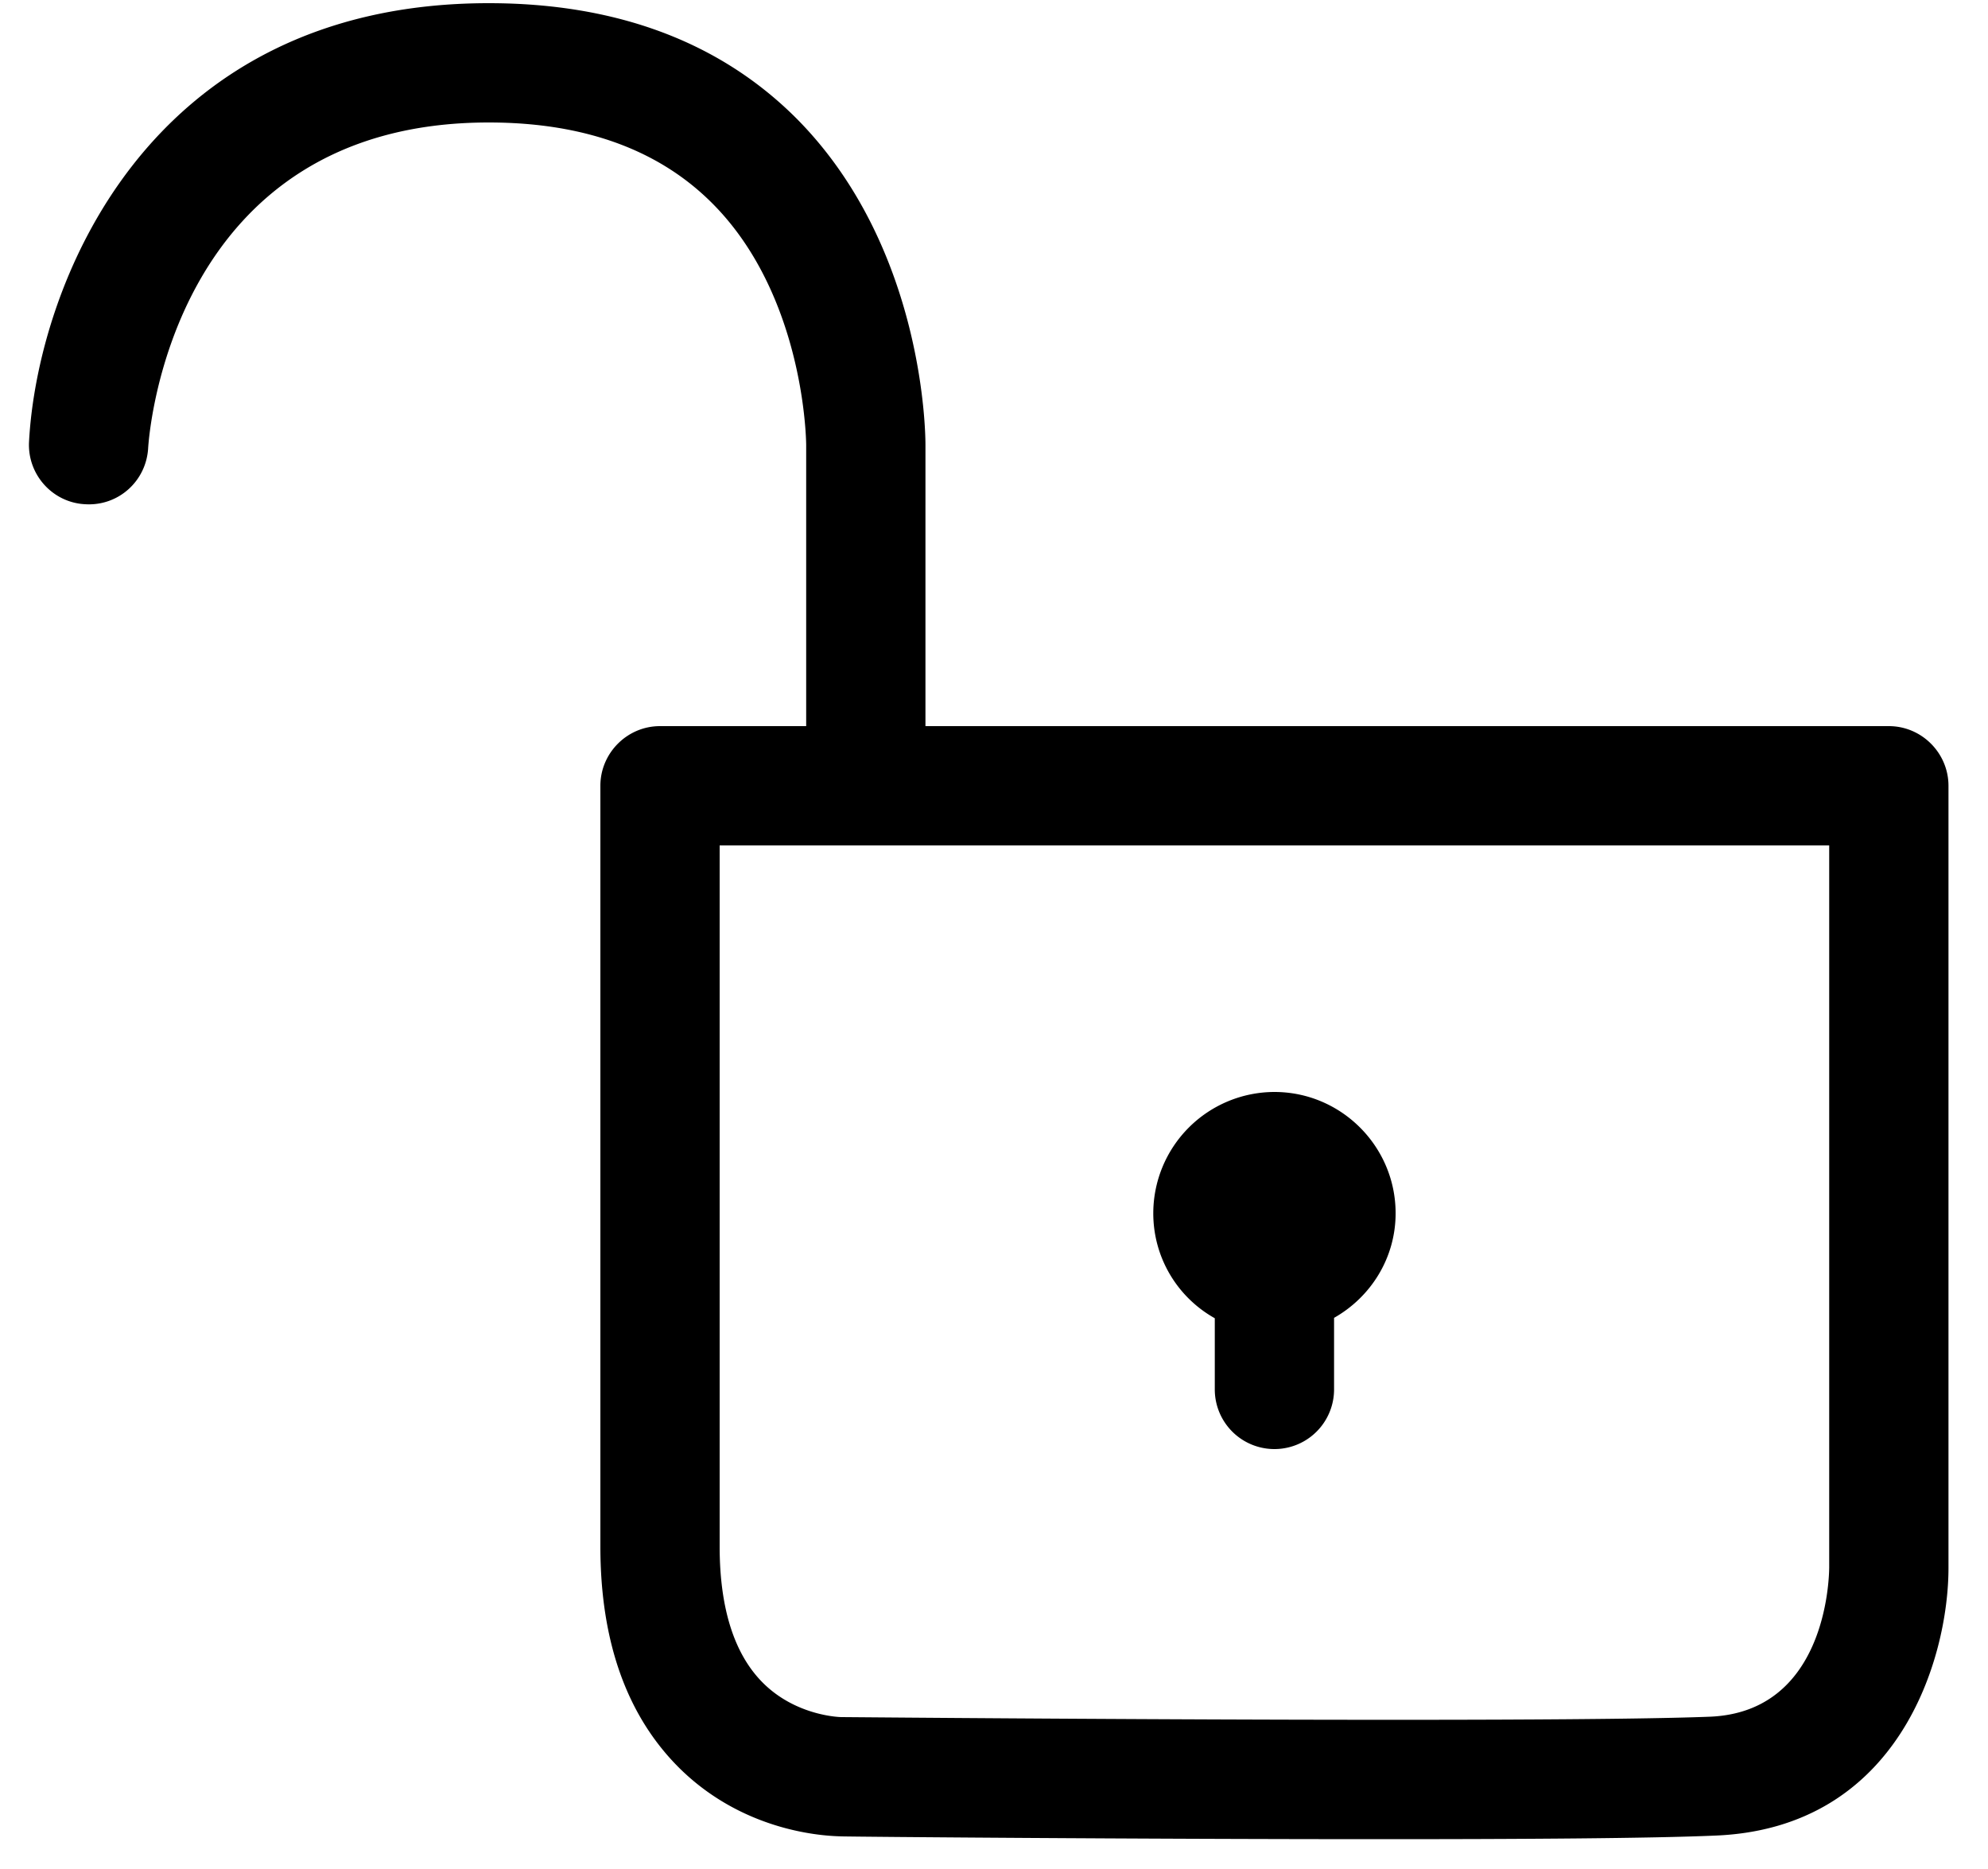 <svg xmlns="http://www.w3.org/2000/svg" viewBox="0 0 50 47"><path fill-rule="evenodd" d="M30.553 33.15v1.79a1.5 1.5 0 1 0 3 0v-1.8c.92-.52 1.548-1.5 1.548-2.63 0-1.68-1.368-3.05-3.048-3.05a3.053 3.053 0 0 0-3.047 3.05c0 1.11.601 2.11 1.547 2.64zm15.453 6.27c-.004.38-.121 3.63-2.997 3.75-4.347.17-21.638.01-21.849.01-.019 0-1.118-.02-1.96-.85-.73-.72-1.1-1.88-1.1-3.44V21.26h27.906v18.16zm1.5-21.16h-24.23V11.2c.001-.2-.003-4.95-3.233-8.21-1.922-1.93-4.53-2.91-7.752-2.91C3.609.08.933 7.29.73 11.11c-.043.82.589 1.53 1.414 1.57.833.05 1.533-.58 1.582-1.41.02-.33.582-8.19 8.565-8.19 3.306 0 5.64 1.3 6.937 3.88 1.037 2.06 1.048 4.2 1.048 4.23v7.07H16.6c-.829 0-1.5.68-1.5 1.5v19.13c0 2.4.671 4.27 1.995 5.58 1.728 1.7 3.868 1.7 4.073 1.71.455.01 7.432.07 13.587.07 3.517 0 6.767-.02 8.376-.09 4.647-.18 5.875-4.48 5.875-6.73V19.76c0-.82-.671-1.5-1.5-1.5z" clip-rule="evenodd"/></svg>